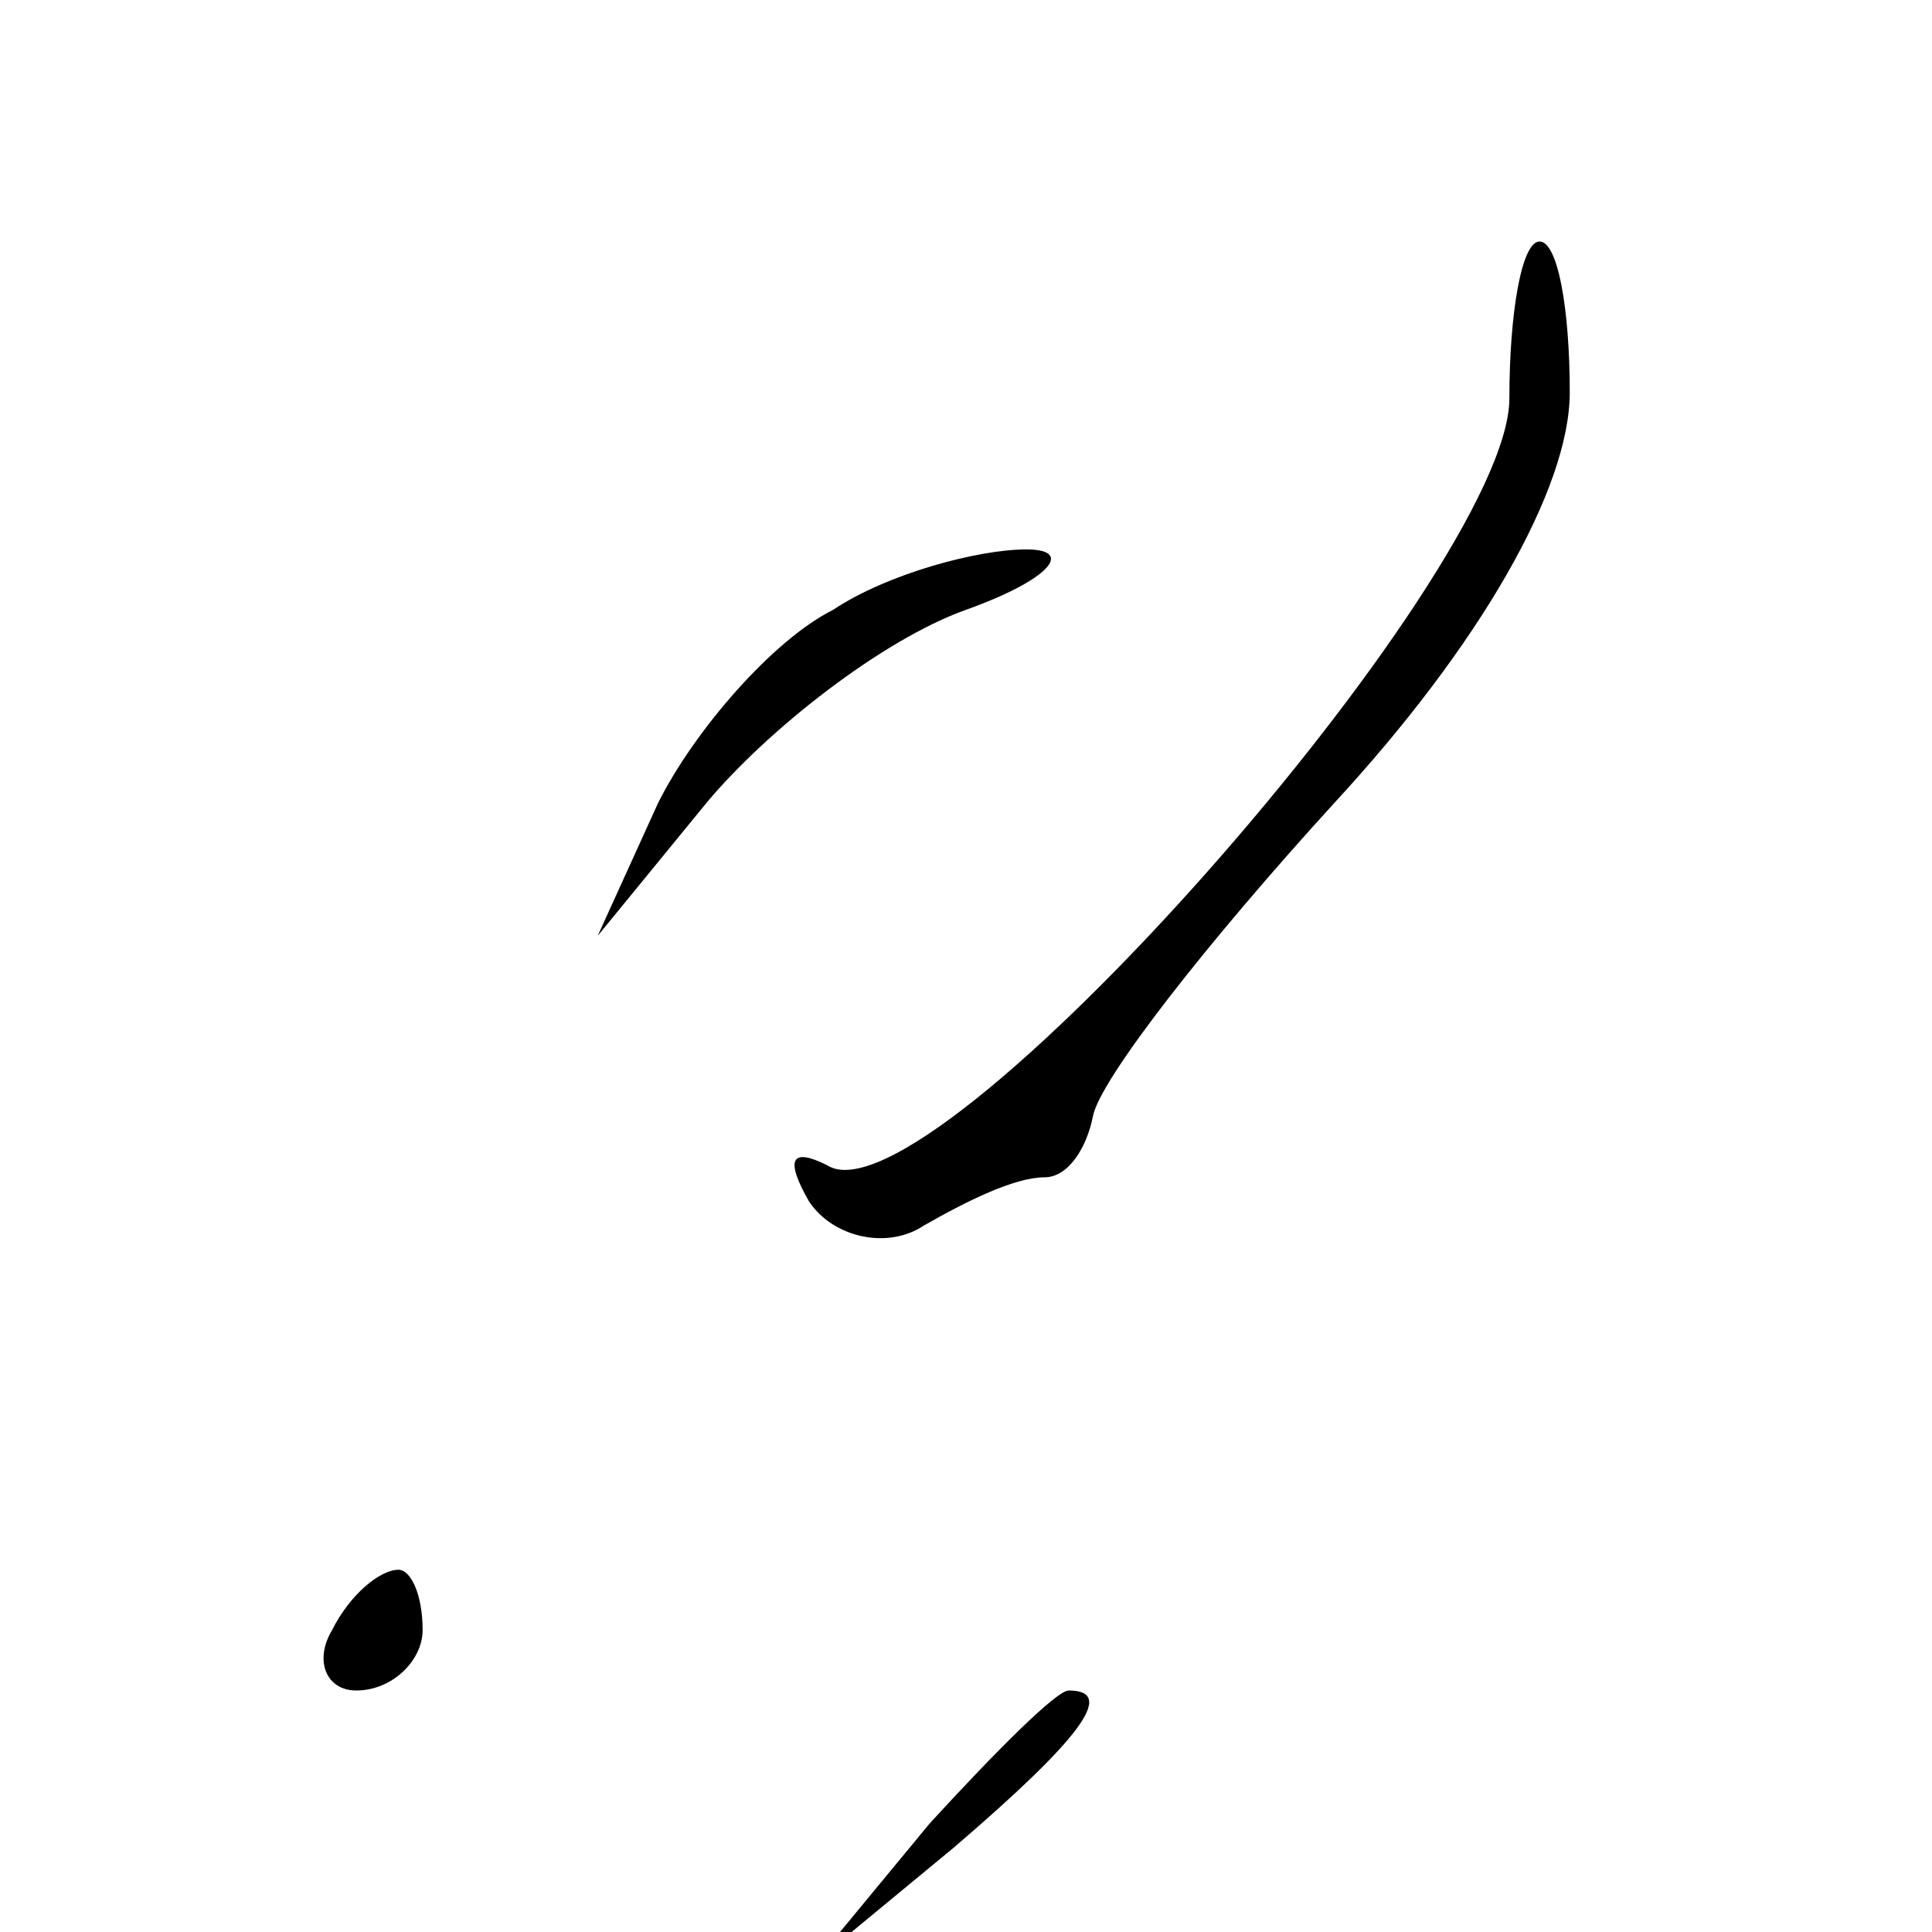 <?xml version="1.0" standalone="no"?>
<!DOCTYPE svg PUBLIC "-//W3C//DTD SVG 20010904//EN"
 "http://www.w3.org/TR/2001/REC-SVG-20010904/DTD/svg10.dtd">
<svg version="1.0" xmlns="http://www.w3.org/2000/svg"
 width="32pt" height="32pt" viewBox="0 0 32 32"
 preserveAspectRatio="xMidYMid meet">
<g transform="translate(0,32) scale(0.1,-0.1)"
fill="#000000" stroke="none">
<path fill="#000000" stroke="none" d="M250 254 c0 -29 -96 -138 -113 -127 -6
3 -7 1 -3 -6 4 -6 13 -8 19 -4 7 4 15 8 20 8 4 0 7 5 8 10 1 6 19 29 40 52 24
26 39 52 39 68 0 14 -2 25 -5 25 -3 0 -5 -12 -5 -26z"/>
<path fill="#000000" stroke="none" d="M138 219 c-10 -5 -23 -20 -29 -32 l-10
-22 18 22 c10 12 29 27 43 32 14 5 18 10 10 10 -8 0 -23 -4 -32 -10z"/>
<path fill="#000000" stroke="none" d="M55 50 c-3 -5 -1 -10 4 -10 6 0 11 5
11 10 0 6 -2 10 -4 10 -3 0 -8 -4 -11 -10z"/>
<path fill="#000000" stroke="none" d="M154 18 l-19 -23 23 19 c21 18 27 26
19 26 -2 0 -12 -10 -23 -22z"/>
</g>
</svg>
